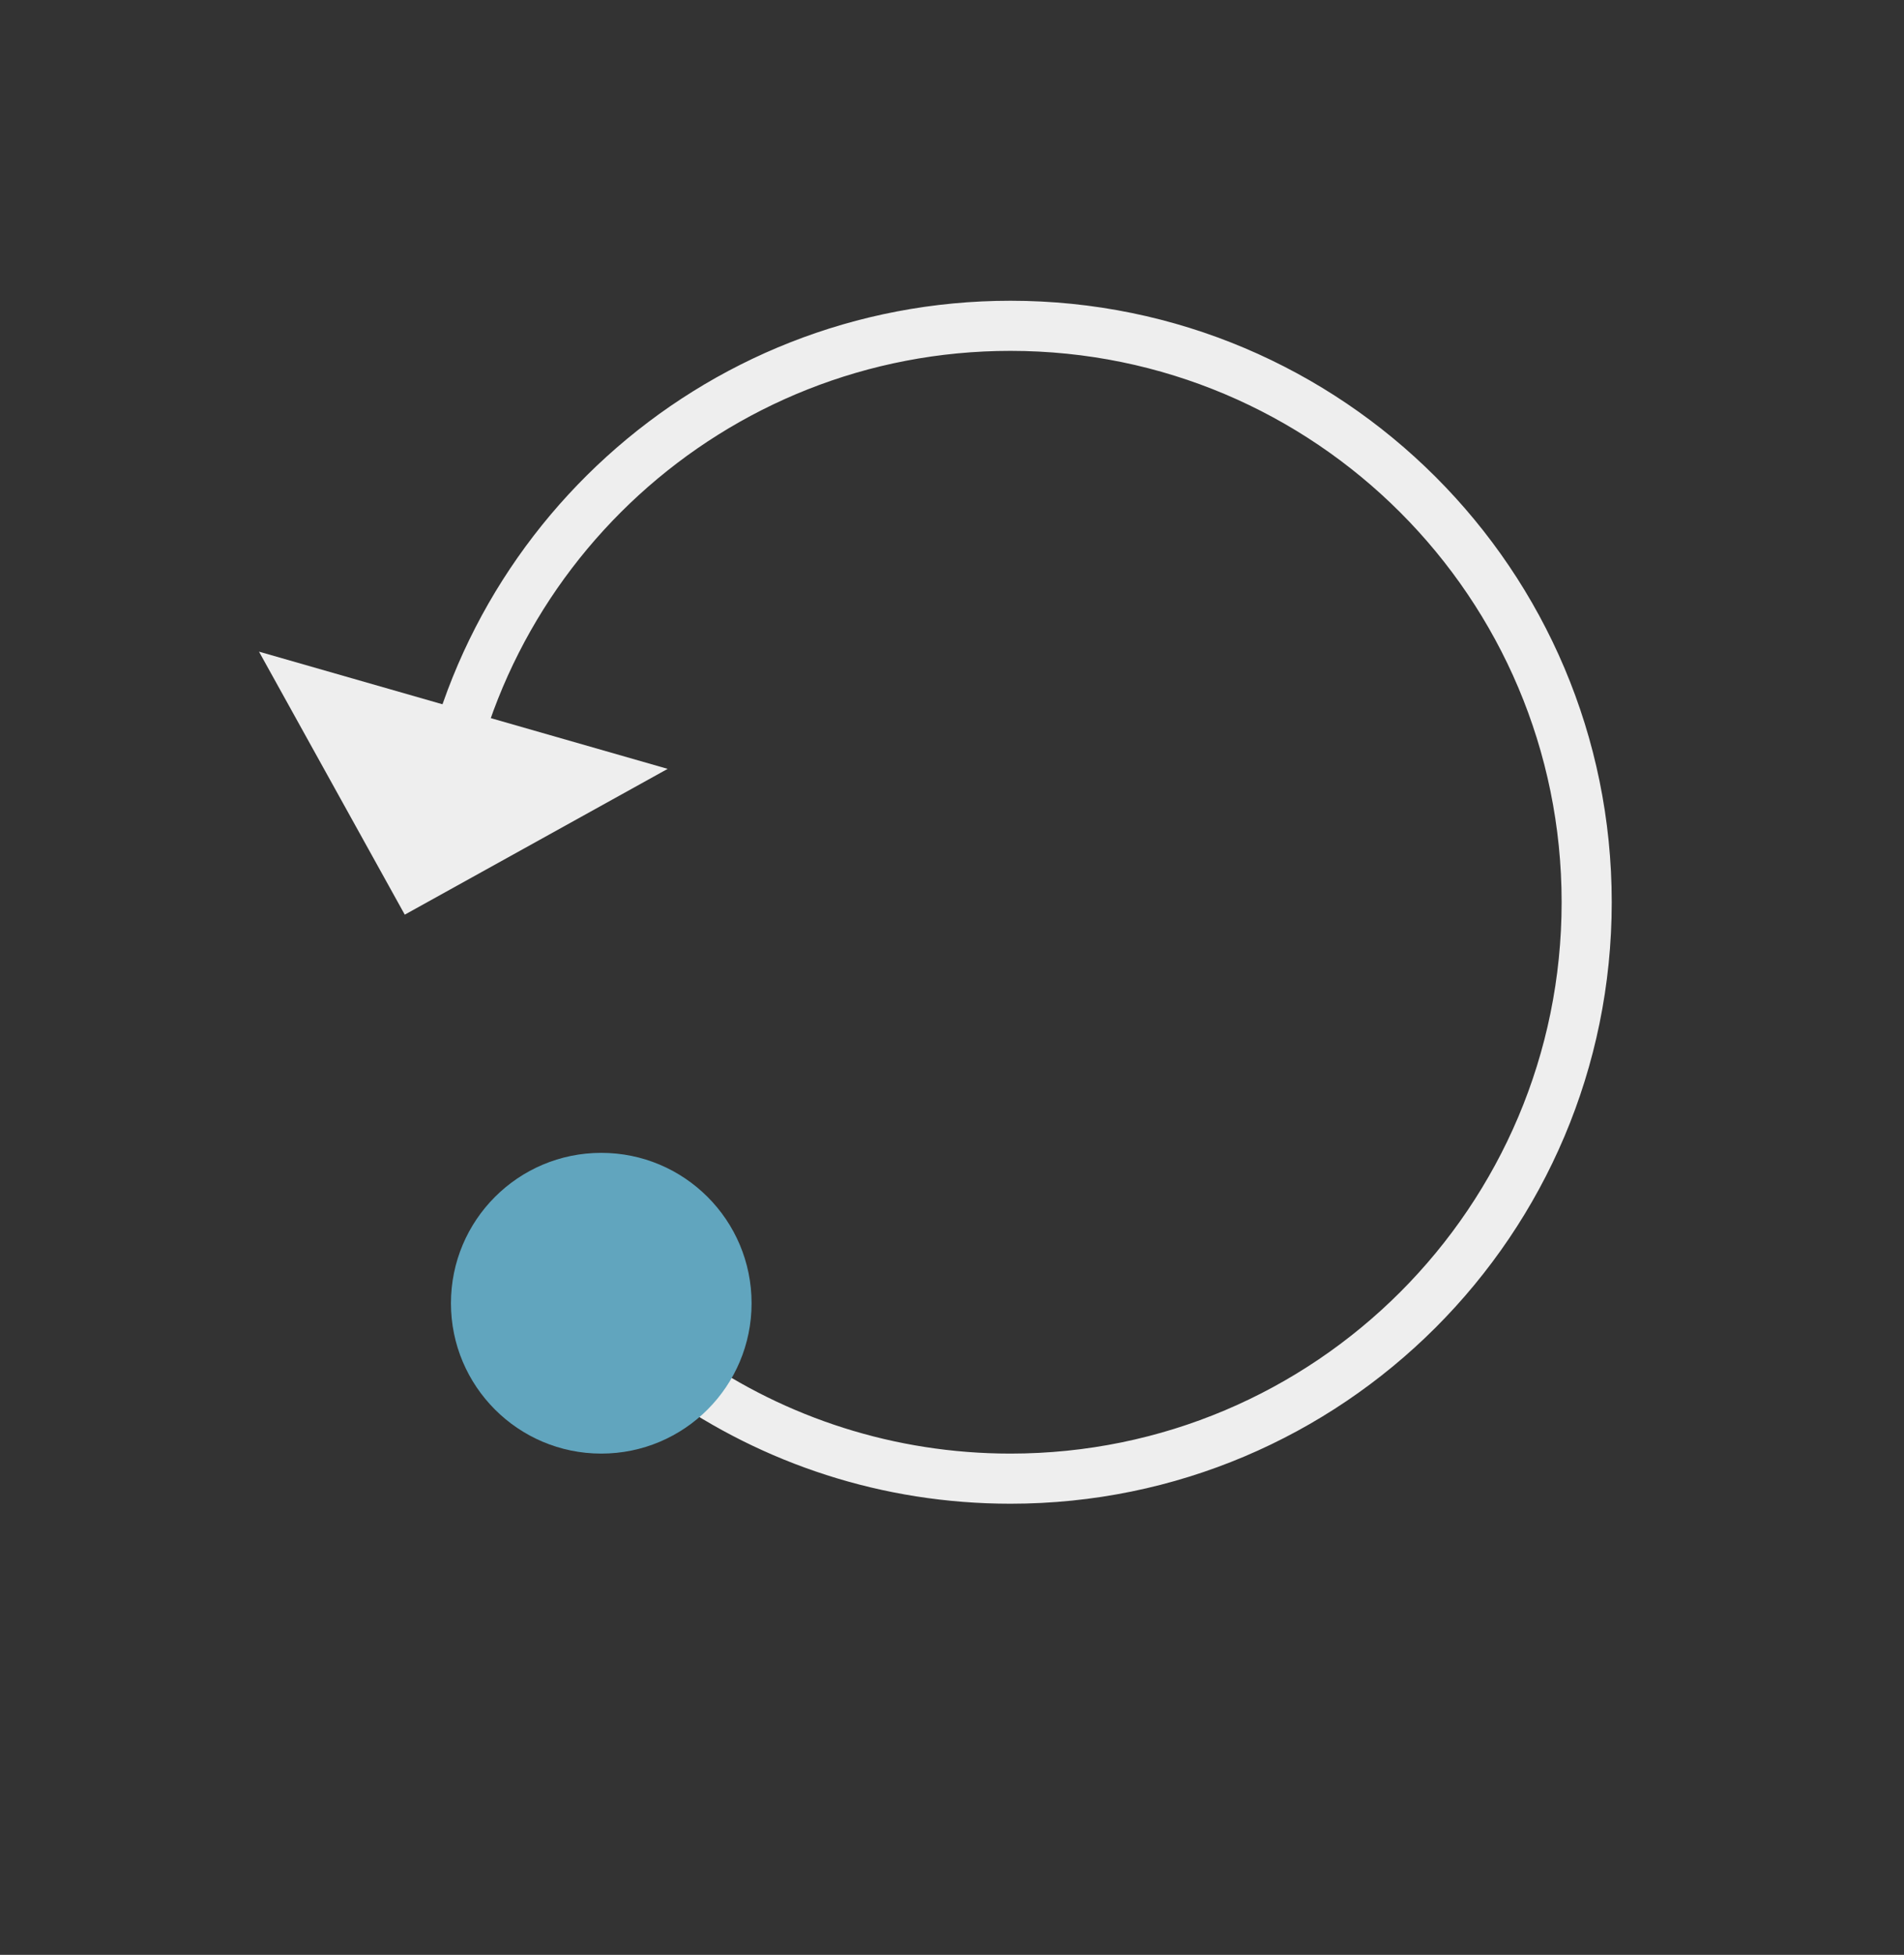 <?xml version="1.0" encoding="UTF-8" standalone="no"?>
<svg width="38px" height="39px" viewBox="0 0 38 39" version="1.1" xmlns="http://www.w3.org/2000/svg" xmlns:xlink="http://www.w3.org/1999/xlink">
    <rect x="0" y="0" width="38" height="39" fill="#333333" stroke="none"/>
    <!-- Generator: Sketch 43.1 (39012) - http://www.bohemiancoding.com/sketch -->
    <title>icon ._tool ._reset once</title>
    <desc>Created with Sketch.</desc>
    <defs></defs>
    <g id="Symbols" stroke="none" stroke-width="1" fill="none" fill-rule="evenodd">
        <g id="icon-._tool-._reset-once">
            <g id="Group-7">
                <rect id="Rectangle-2" fill-opacity="0" fill="#FFFFFF" x="0" y="0.5" width="38" height="38"></rect>
                <g id="icon_11-copy-2" transform="translate(4, 6)">
                    <path d="M9.28,21.828 C11.229,23.197 13.604,24 16.167,24 C22.794,24 28.167,18.627 28.167,12 C28.167,5.373 22.794,0 16.167,0 C9.965,0 4.861,4.705 4.232,10.741 L5.218,10.93 C5.756,5.357 10.453,1 16.167,1 C22.242,1 27.167,5.925 27.167,12 C27.167,18.075 22.242,23 16.167,23 C13.843,23 11.687,22.279 9.911,21.049 L9.28,21.828 Z" id="Combined-Shape" fill="#EEEEEE"></path>
                    <polygon id="Rectangle-91" fill="#EEEEEE" transform="translate(4.663, 10.209) rotate(-74) translate(-4.663, -10.209) " points="2.542 10.209 6.784 5.966 6.784 14.451"></polygon>
                    <circle id="Oval-82" fill="#61A5BE" cx="8" cy="20" r="3"></circle>
                </g>
            </g>
        </g>
    </g>
</svg>